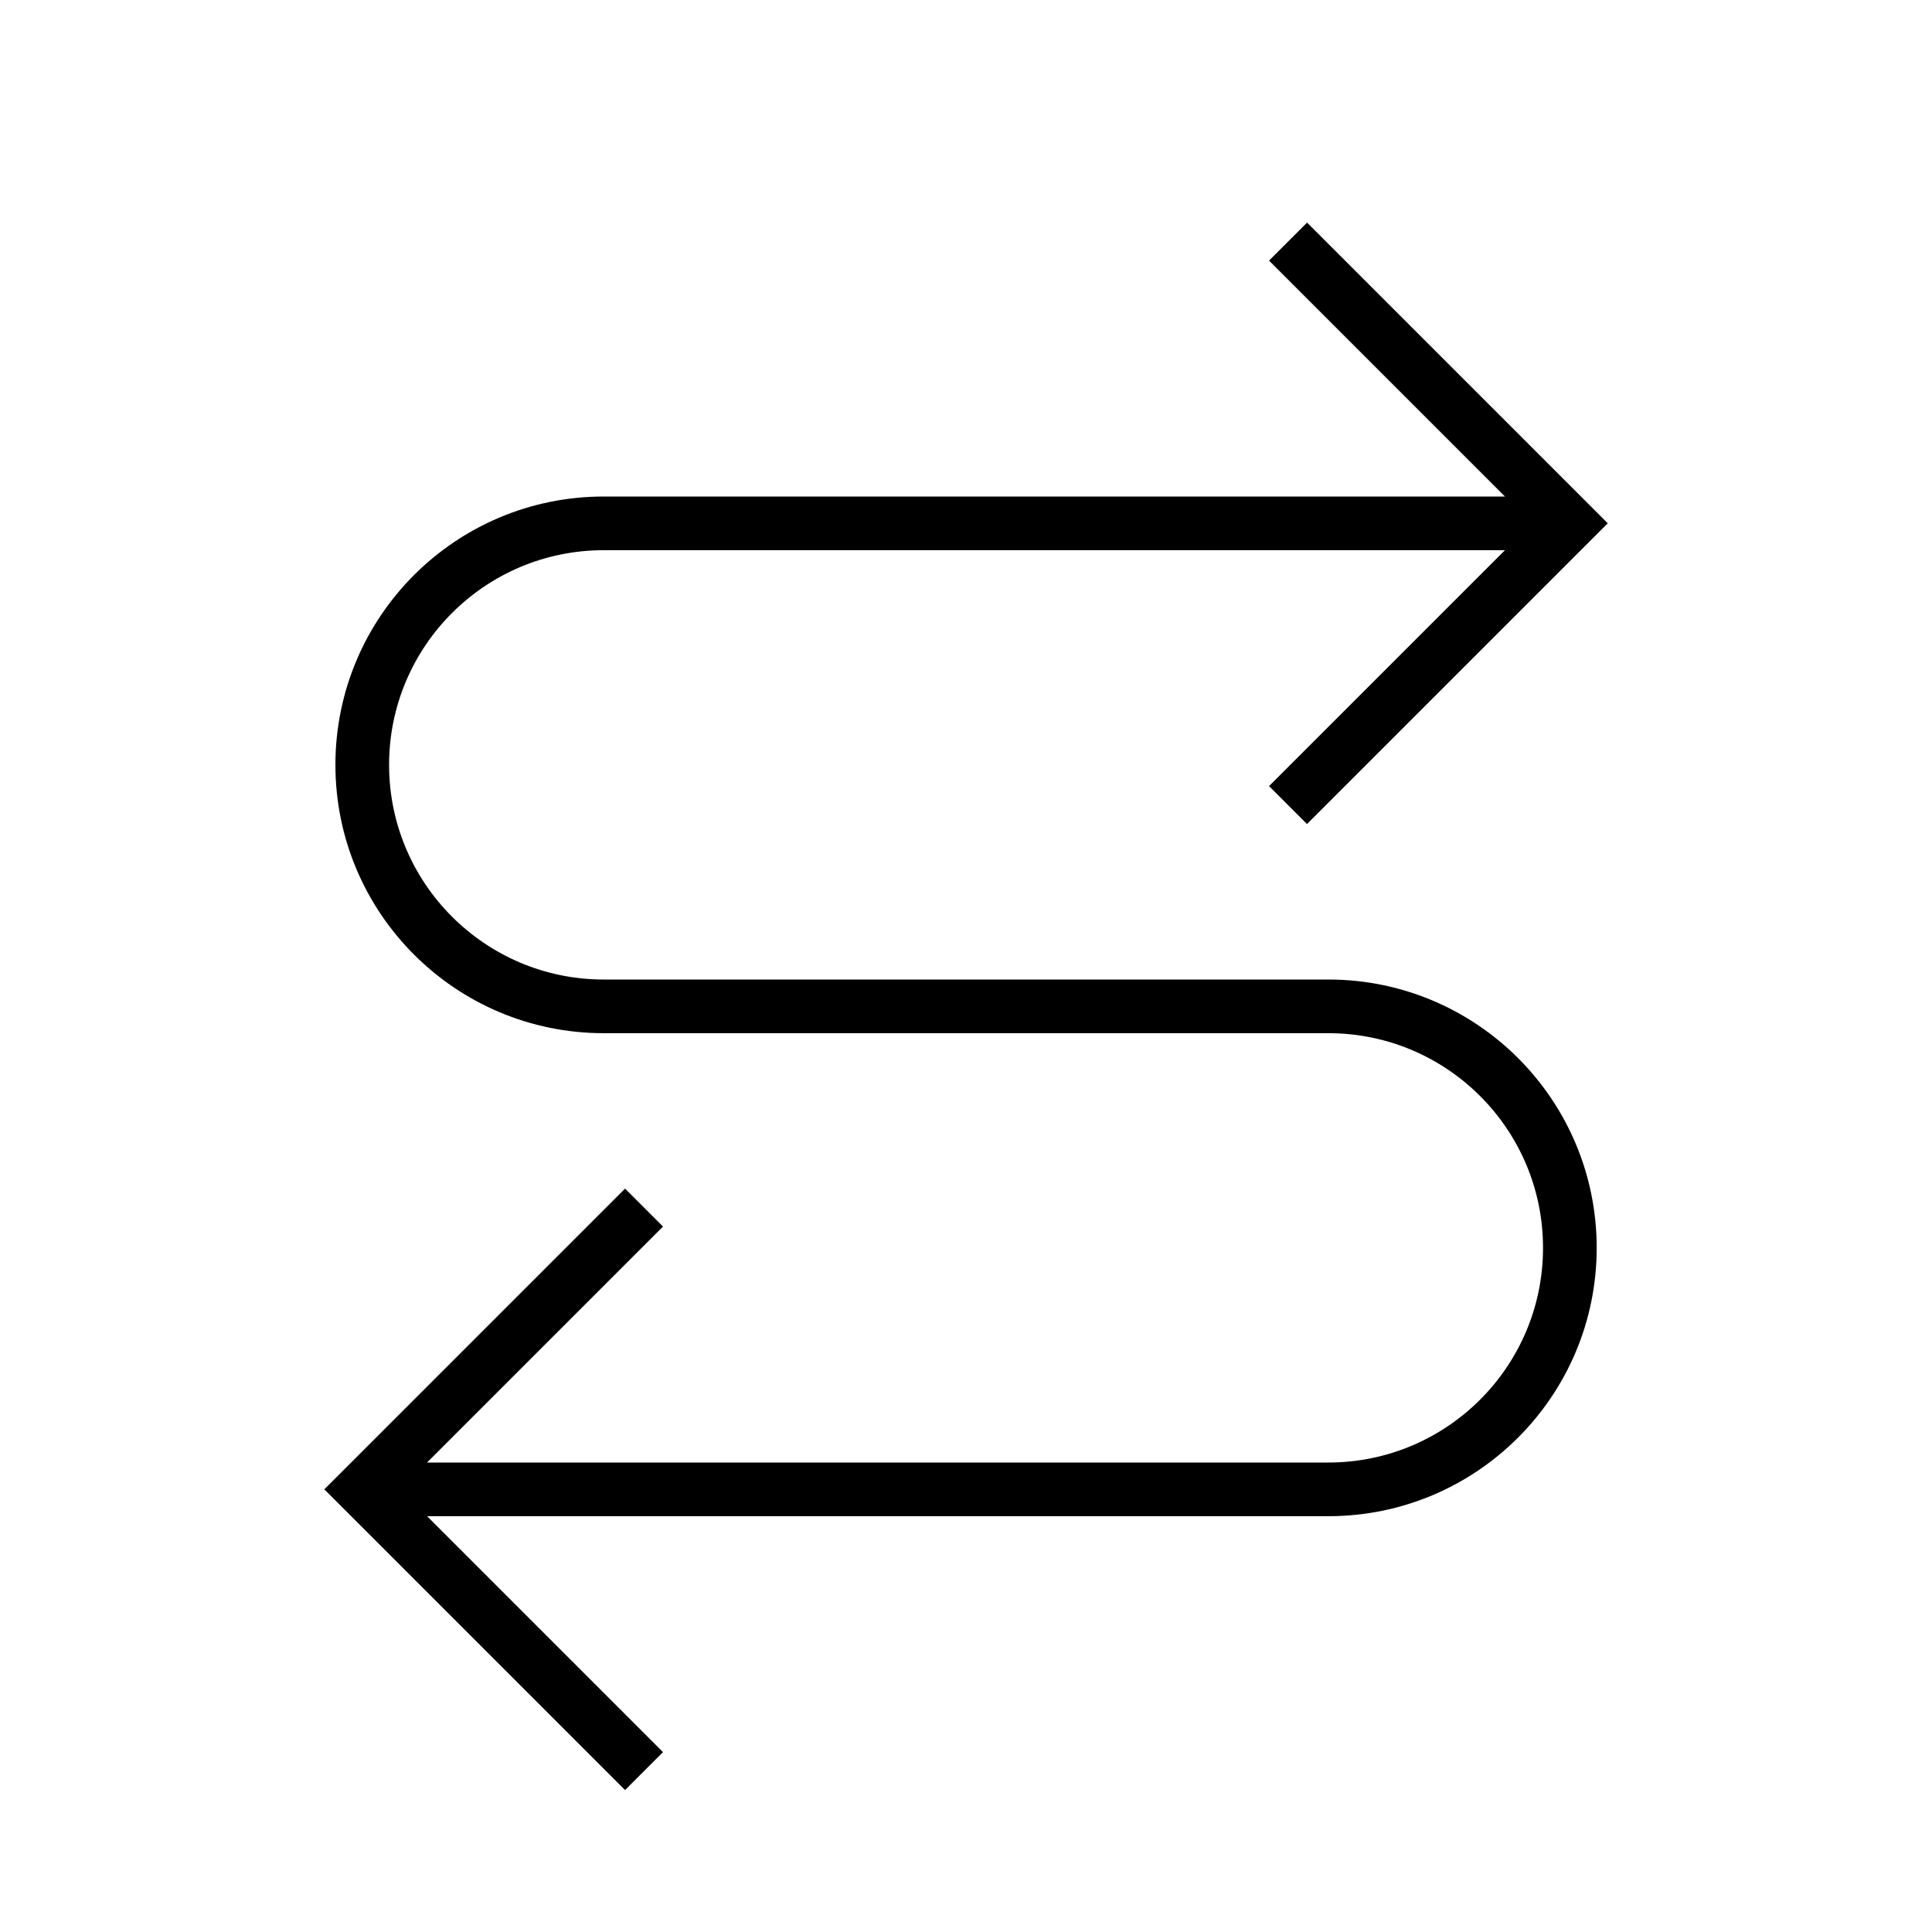 <svg width="36" height="36" xmlns="http://www.w3.org/2000/svg"><path fill-rule="evenodd" clip-rule="evenodd" d="m24.354,4.147,5.25,5.25.354.354-.354.354-5.25,5.25-.707-.707,4.396-4.396H11.25c-2.209,0-4,1.791-4,4,0,2.208,1.791,4,4,4h13.502c2.76,0,5,2.238,5,5,0,2.762-2.24,5-5,5H7.958l4.396,4.396-.707.707-5.25-5.25-.354-.354.354-.353,5.25-5.25.707.707-4.397,4.397H24.752c2.208,0,4-1.791,4-4,0-2.209-1.792-4-4-4H11.25c-2.762,0-5-2.24-5-5,0-2.762,2.238-5,5-5h16.793l-4.396-4.396.707-.707z"/></svg>